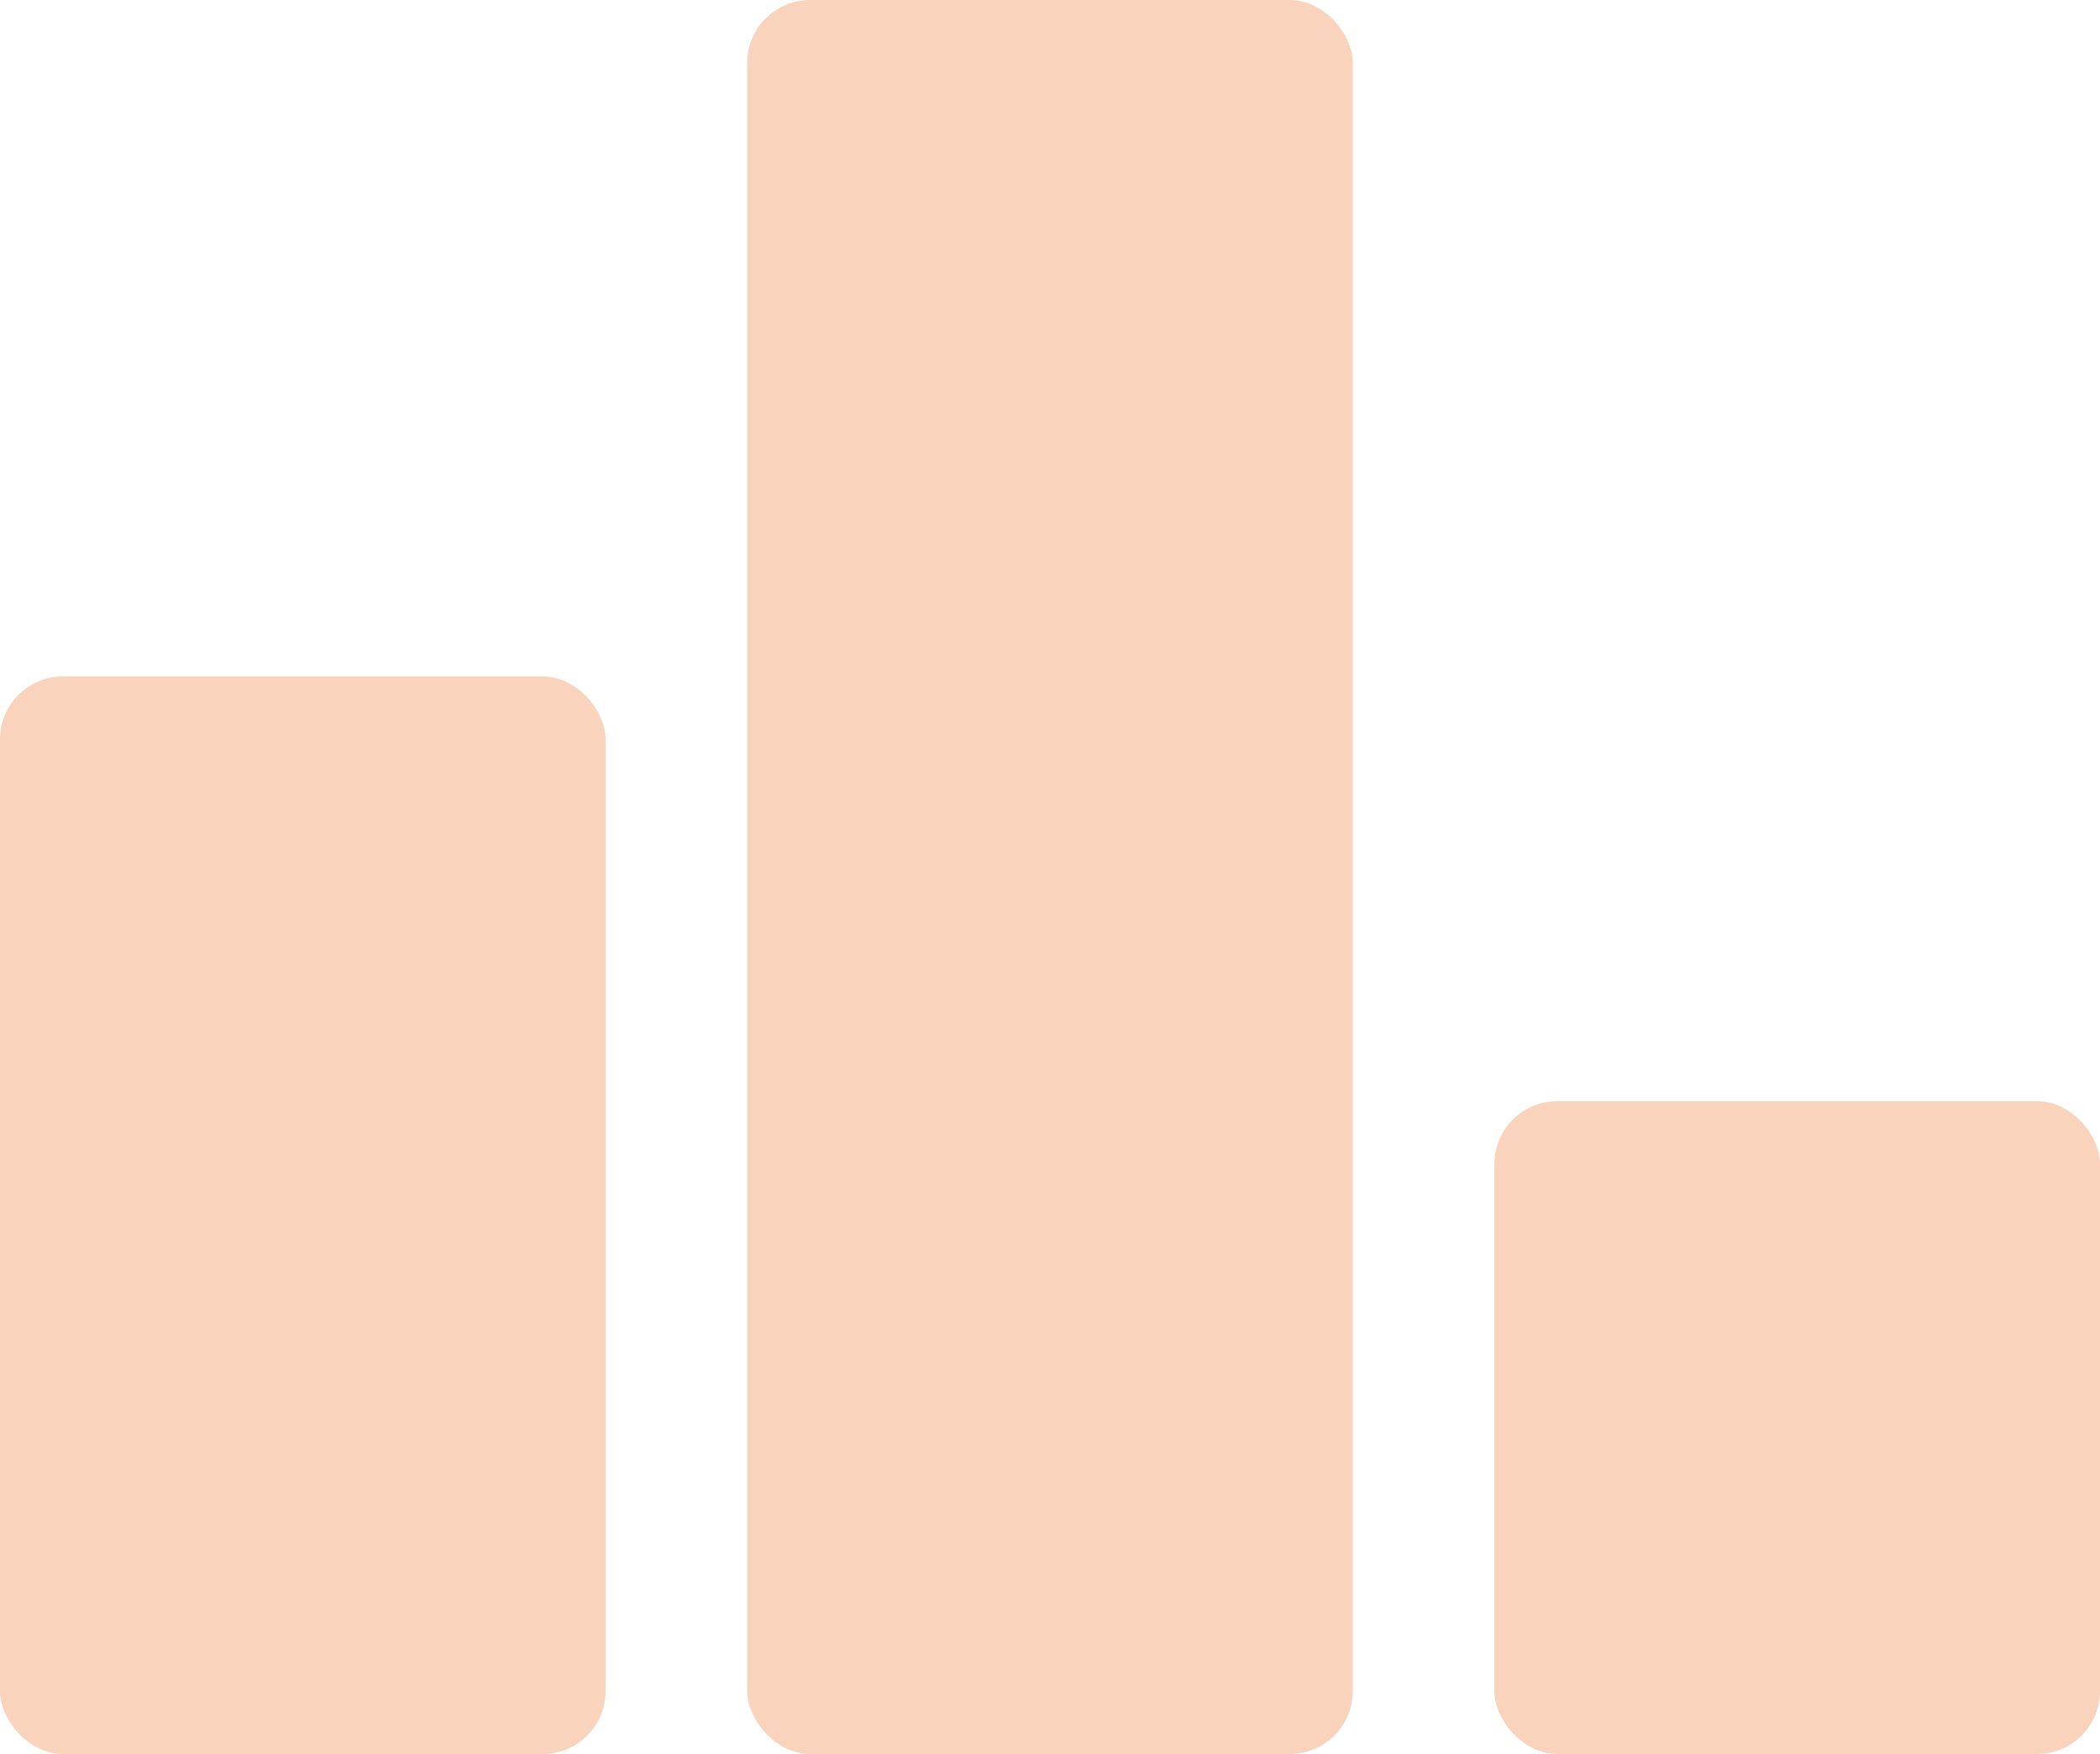 <svg width="267" height="223" viewBox="0 0 267 223" fill="none" xmlns="http://www.w3.org/2000/svg">
<rect x="190" y="140" width="77" height="83" rx="8" fill="#F07E3D" fill-opacity="0.34"/>
<rect x="95" width="77" height="223" rx="8" fill="#F07E3D" fill-opacity="0.34"/>
<rect y="86" width="77" height="137" rx="8" fill="#F07E3D" fill-opacity="0.34"/>
</svg>
